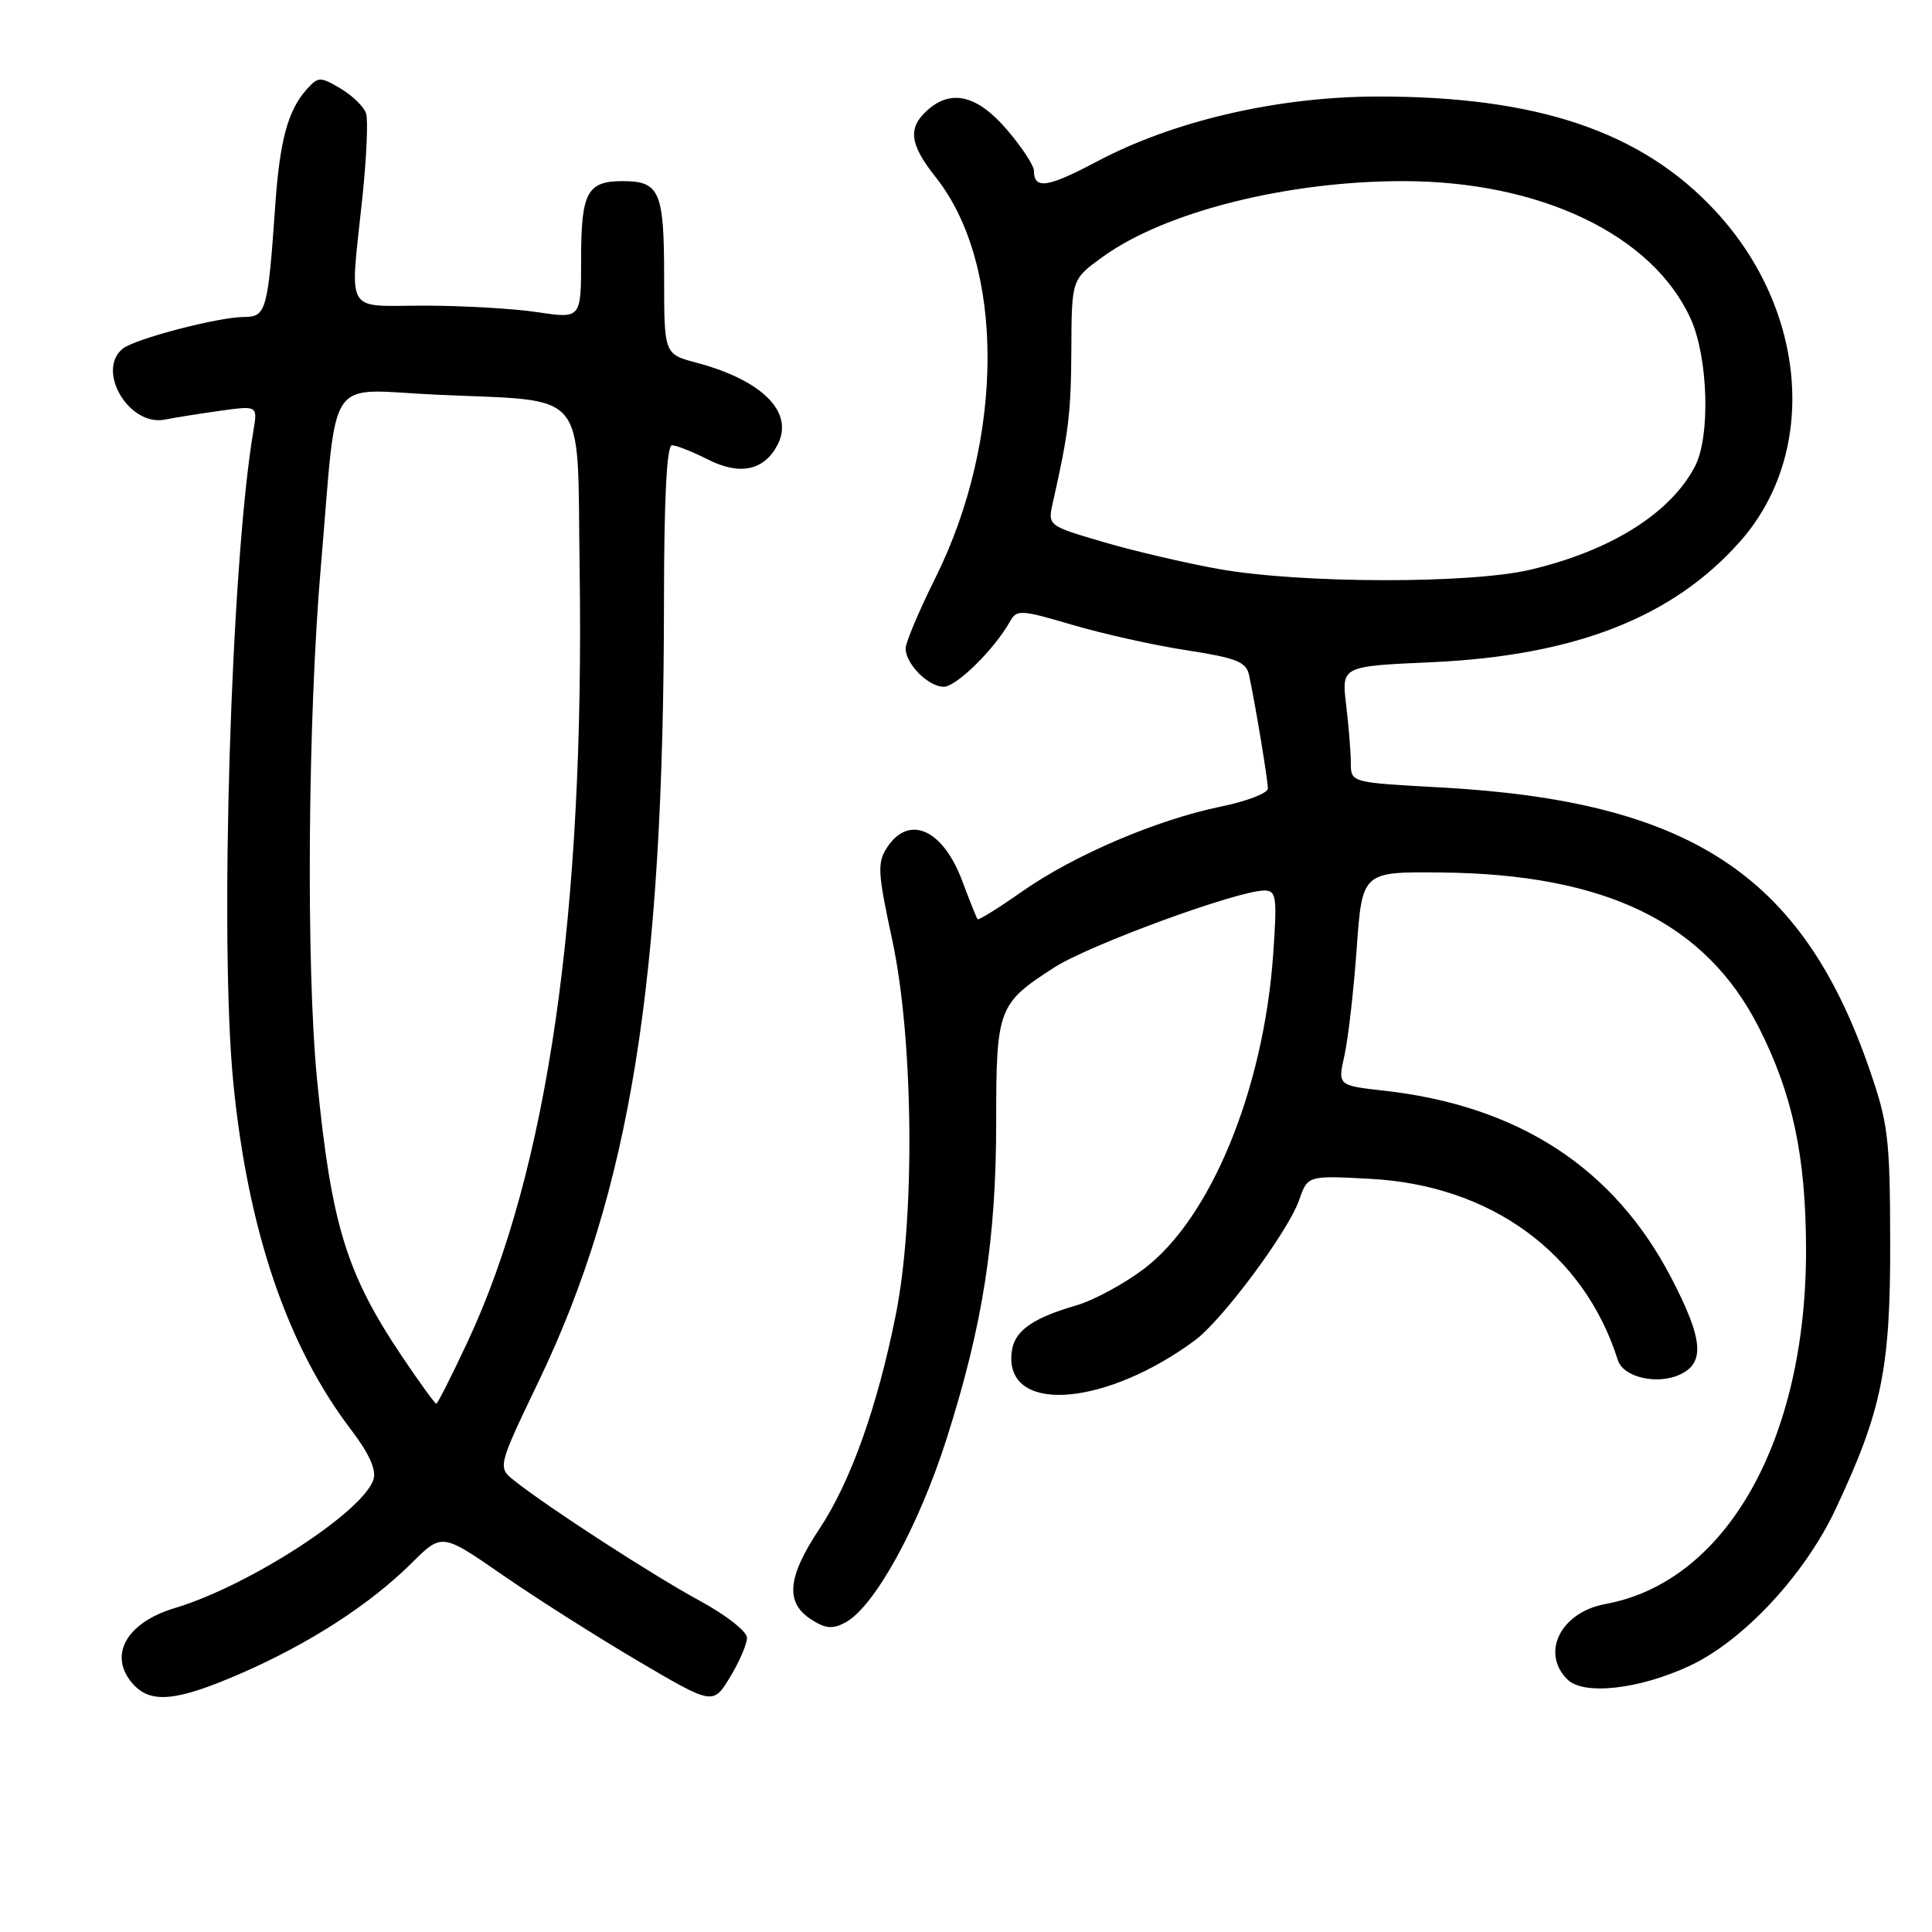<?xml version="1.0" encoding="UTF-8" standalone="no"?>
<!DOCTYPE svg PUBLIC "-//W3C//DTD SVG 1.1//EN" "http://www.w3.org/Graphics/SVG/1.1/DTD/svg11.dtd" >
<svg xmlns="http://www.w3.org/2000/svg" xmlns:xlink="http://www.w3.org/1999/xlink" version="1.1" viewBox="0 0 256 256">
 <g >
 <path fill="currentColor"
d=" M 98.98 217.00 C 98.98 216.18 96.17 213.98 92.74 212.12 C 86.62 208.81 72.73 199.82 68.21 196.24 C 65.91 194.43 65.91 194.43 71.41 182.96 C 83.51 157.71 87.95 130.07 87.98 79.75 C 87.99 66.06 88.35 59.00 89.04 59.00 C 89.61 59.00 91.75 59.85 93.79 60.88 C 98.01 63.02 101.19 62.37 102.99 59.02 C 105.31 54.69 101.12 50.41 92.25 48.05 C 88.00 46.92 88.00 46.92 88.00 36.66 C 88.00 25.35 87.41 24.00 82.50 24.00 C 77.80 24.00 77.00 25.50 77.00 34.32 C 77.00 42.23 77.00 42.23 71.25 41.37 C 68.09 40.89 61.34 40.50 56.25 40.50 C 45.51 40.50 46.35 41.98 48.03 26.07 C 48.57 20.88 48.79 15.92 48.51 15.04 C 48.23 14.15 46.71 12.67 45.14 11.74 C 42.44 10.14 42.18 10.15 40.70 11.77 C 38.15 14.59 37.08 18.52 36.47 27.25 C 35.50 41.15 35.27 42.00 32.35 42.00 C 28.95 42.00 17.83 44.91 16.25 46.21 C 12.71 49.14 17.11 56.53 21.84 55.60 C 23.30 55.31 26.67 54.78 29.32 54.41 C 34.14 53.75 34.14 53.75 33.57 57.13 C 30.60 74.73 29.06 124.86 30.92 143.52 C 32.86 163.07 38.07 178.39 46.55 189.49 C 48.91 192.59 49.89 194.77 49.49 196.03 C 48.13 200.32 32.97 210.14 23.18 213.07 C 16.68 215.01 14.27 219.43 17.65 223.17 C 20.02 225.79 23.46 225.43 32.03 221.69 C 41.03 217.76 49.04 212.58 54.53 207.13 C 58.55 203.13 58.55 203.13 66.53 208.65 C 70.91 211.69 79.00 216.82 84.49 220.06 C 94.48 225.94 94.48 225.94 96.74 222.22 C 97.98 220.17 98.99 217.82 98.98 217.00 Z  M 223.87 220.74 C 230.98 217.43 239.12 208.70 243.22 199.98 C 249.36 186.92 250.50 181.33 250.46 164.50 C 250.43 150.73 250.20 148.84 247.65 141.50 C 238.73 115.84 223.88 106.13 190.75 104.33 C 179.00 103.69 179.00 103.69 178.99 101.10 C 178.99 99.67 178.71 96.20 178.37 93.39 C 177.76 88.28 177.76 88.28 189.63 87.75 C 208.70 86.90 221.73 81.79 230.63 71.68 C 240.92 59.99 239.50 41.13 227.32 27.98 C 217.56 17.44 203.75 12.76 182.50 12.79 C 169.24 12.82 155.52 16.00 145.31 21.42 C 138.81 24.87 137.00 25.13 137.00 22.62 C 137.00 21.93 135.39 19.48 133.42 17.18 C 129.49 12.59 126.02 11.76 122.83 14.65 C 120.26 16.98 120.54 19.15 124.00 23.50 C 133.15 35.02 133.14 58.06 123.98 76.50 C 121.79 80.90 120.00 85.14 120.00 85.92 C 120.00 87.97 123.01 91.00 125.05 91.00 C 126.72 91.00 131.76 86.04 133.81 82.38 C 134.72 80.74 135.21 80.77 142.14 82.81 C 146.19 84.00 153.00 85.52 157.28 86.17 C 163.81 87.18 165.13 87.70 165.50 89.43 C 166.32 93.21 168.00 103.35 168.00 104.48 C 168.00 105.10 165.19 106.18 161.75 106.88 C 153.27 108.63 142.35 113.29 135.46 118.11 C 132.33 120.31 129.66 121.97 129.53 121.80 C 129.40 121.64 128.48 119.34 127.49 116.70 C 124.94 109.88 120.44 107.88 117.56 112.27 C 116.22 114.31 116.29 115.57 118.22 124.52 C 121.06 137.71 121.28 161.35 118.69 174.25 C 116.23 186.51 112.71 196.35 108.56 202.61 C 104.34 208.96 104.03 212.32 107.43 214.55 C 109.36 215.81 110.31 215.90 112.00 215.00 C 115.85 212.94 121.68 202.37 125.40 190.74 C 130.23 175.61 132.00 164.30 132.00 148.59 C 132.00 133.63 132.25 132.97 139.72 128.18 C 144.39 125.18 164.01 118.00 167.53 118.00 C 169.13 118.00 169.24 118.81 168.70 126.50 C 167.43 144.39 160.44 161.41 151.59 168.12 C 148.96 170.11 144.94 172.29 142.65 172.96 C 136.21 174.84 134.00 176.64 134.00 179.99 C 134.00 187.36 146.81 186.11 158.31 177.62 C 161.98 174.91 170.69 163.19 172.15 158.99 C 173.28 155.76 173.28 155.76 181.54 156.20 C 197.58 157.04 209.91 166.07 214.37 180.22 C 215.09 182.49 219.53 183.53 222.57 182.15 C 225.96 180.60 225.69 177.47 221.45 169.32 C 213.88 154.76 201.22 146.51 183.38 144.52 C 177.25 143.83 177.25 143.83 178.15 139.84 C 178.64 137.64 179.37 131.27 179.77 125.67 C 180.50 115.50 180.50 115.50 191.00 115.61 C 212.81 115.83 225.97 122.25 233.02 136.08 C 237.52 144.93 239.28 153.15 239.31 165.50 C 239.36 190.81 228.74 209.61 212.73 212.54 C 206.82 213.62 204.12 218.97 207.68 222.53 C 209.82 224.67 217.17 223.86 223.87 220.74 Z  M 53.28 179.75 C 45.90 168.77 43.91 162.30 42.02 143.14 C 40.54 128.13 40.78 95.20 42.52 75.00 C 44.76 48.94 42.95 51.62 57.86 52.30 C 78.22 53.24 76.45 51.12 76.80 75.07 C 77.49 121.08 72.58 155.07 61.98 177.75 C 59.86 182.29 57.98 186.00 57.81 186.00 C 57.63 186.00 55.59 183.19 53.28 179.75 Z  M 161.50 75.40 C 157.10 74.61 150.20 73.00 146.16 71.81 C 138.82 69.65 138.82 69.65 139.51 66.58 C 141.61 57.28 141.92 54.71 141.96 46.26 C 142.00 37.01 142.00 37.01 146.11 34.04 C 154.33 28.08 170.51 24.00 185.90 24.00 C 204.10 24.00 218.97 31.11 224.02 42.23 C 226.35 47.37 226.66 57.84 224.59 61.80 C 221.34 68.02 213.45 72.97 202.78 75.49 C 194.76 77.38 172.36 77.33 161.50 75.40 Z "/>
</g>
</svg>